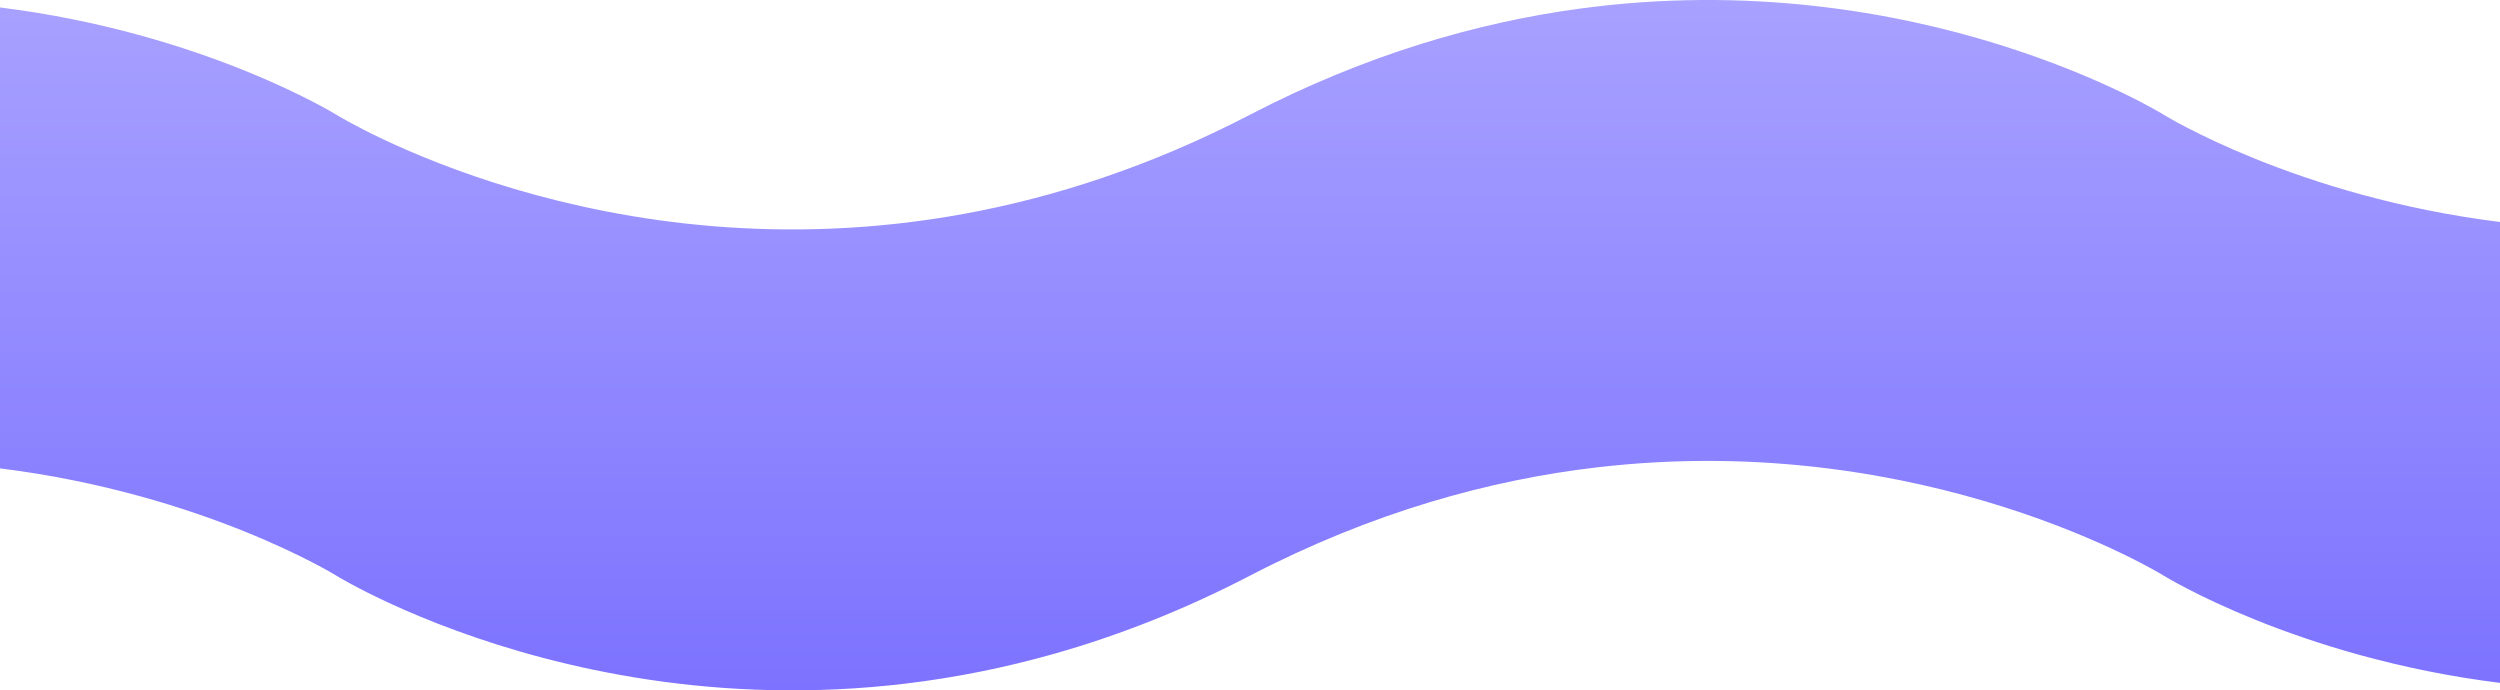 <svg width="1970" height="544" viewBox="0 0 1970 544" fill="none" xmlns="http://www.w3.org/2000/svg">
<path d="M1970 174.927V538.116C1809.1 518.091 1705 453.598 1705 453.598C1705 453.598 1518.38 337.991 1258.7 368.247C1173.94 378.12 1081.38 403.538 985.01 453.598C932.23 481.006 880.61 501.031 830.79 515.152C510.82 605.885 265 453.598 265.01 453.598C265.01 453.598 160.9 389.104 0 369.08V5.869C160.9 25.904 265.01 90.398 265.01 90.398C265.01 90.398 474.82 220.381 759.07 168.631C830.41 155.644 906.43 131.21 985.01 90.398C1076.1 43.081 1163.77 17.791 1244.68 6.818C1511.63 -29.387 1705 90.398 1705 90.398C1705.01 90.398 1809.11 154.892 1970 174.927Z" fill="url(#paint0_linear_461_980)"/>
<defs>
<linearGradient id="paint0_linear_461_980" x1="985" y1="544" x2="985" y2="-9.60748e-06" gradientUnits="userSpaceOnUse">
<stop stop-color="#7C72FF"/>
<stop offset="1" stop-color="#A8A1FF"/>
</linearGradient>
</defs>
</svg>
